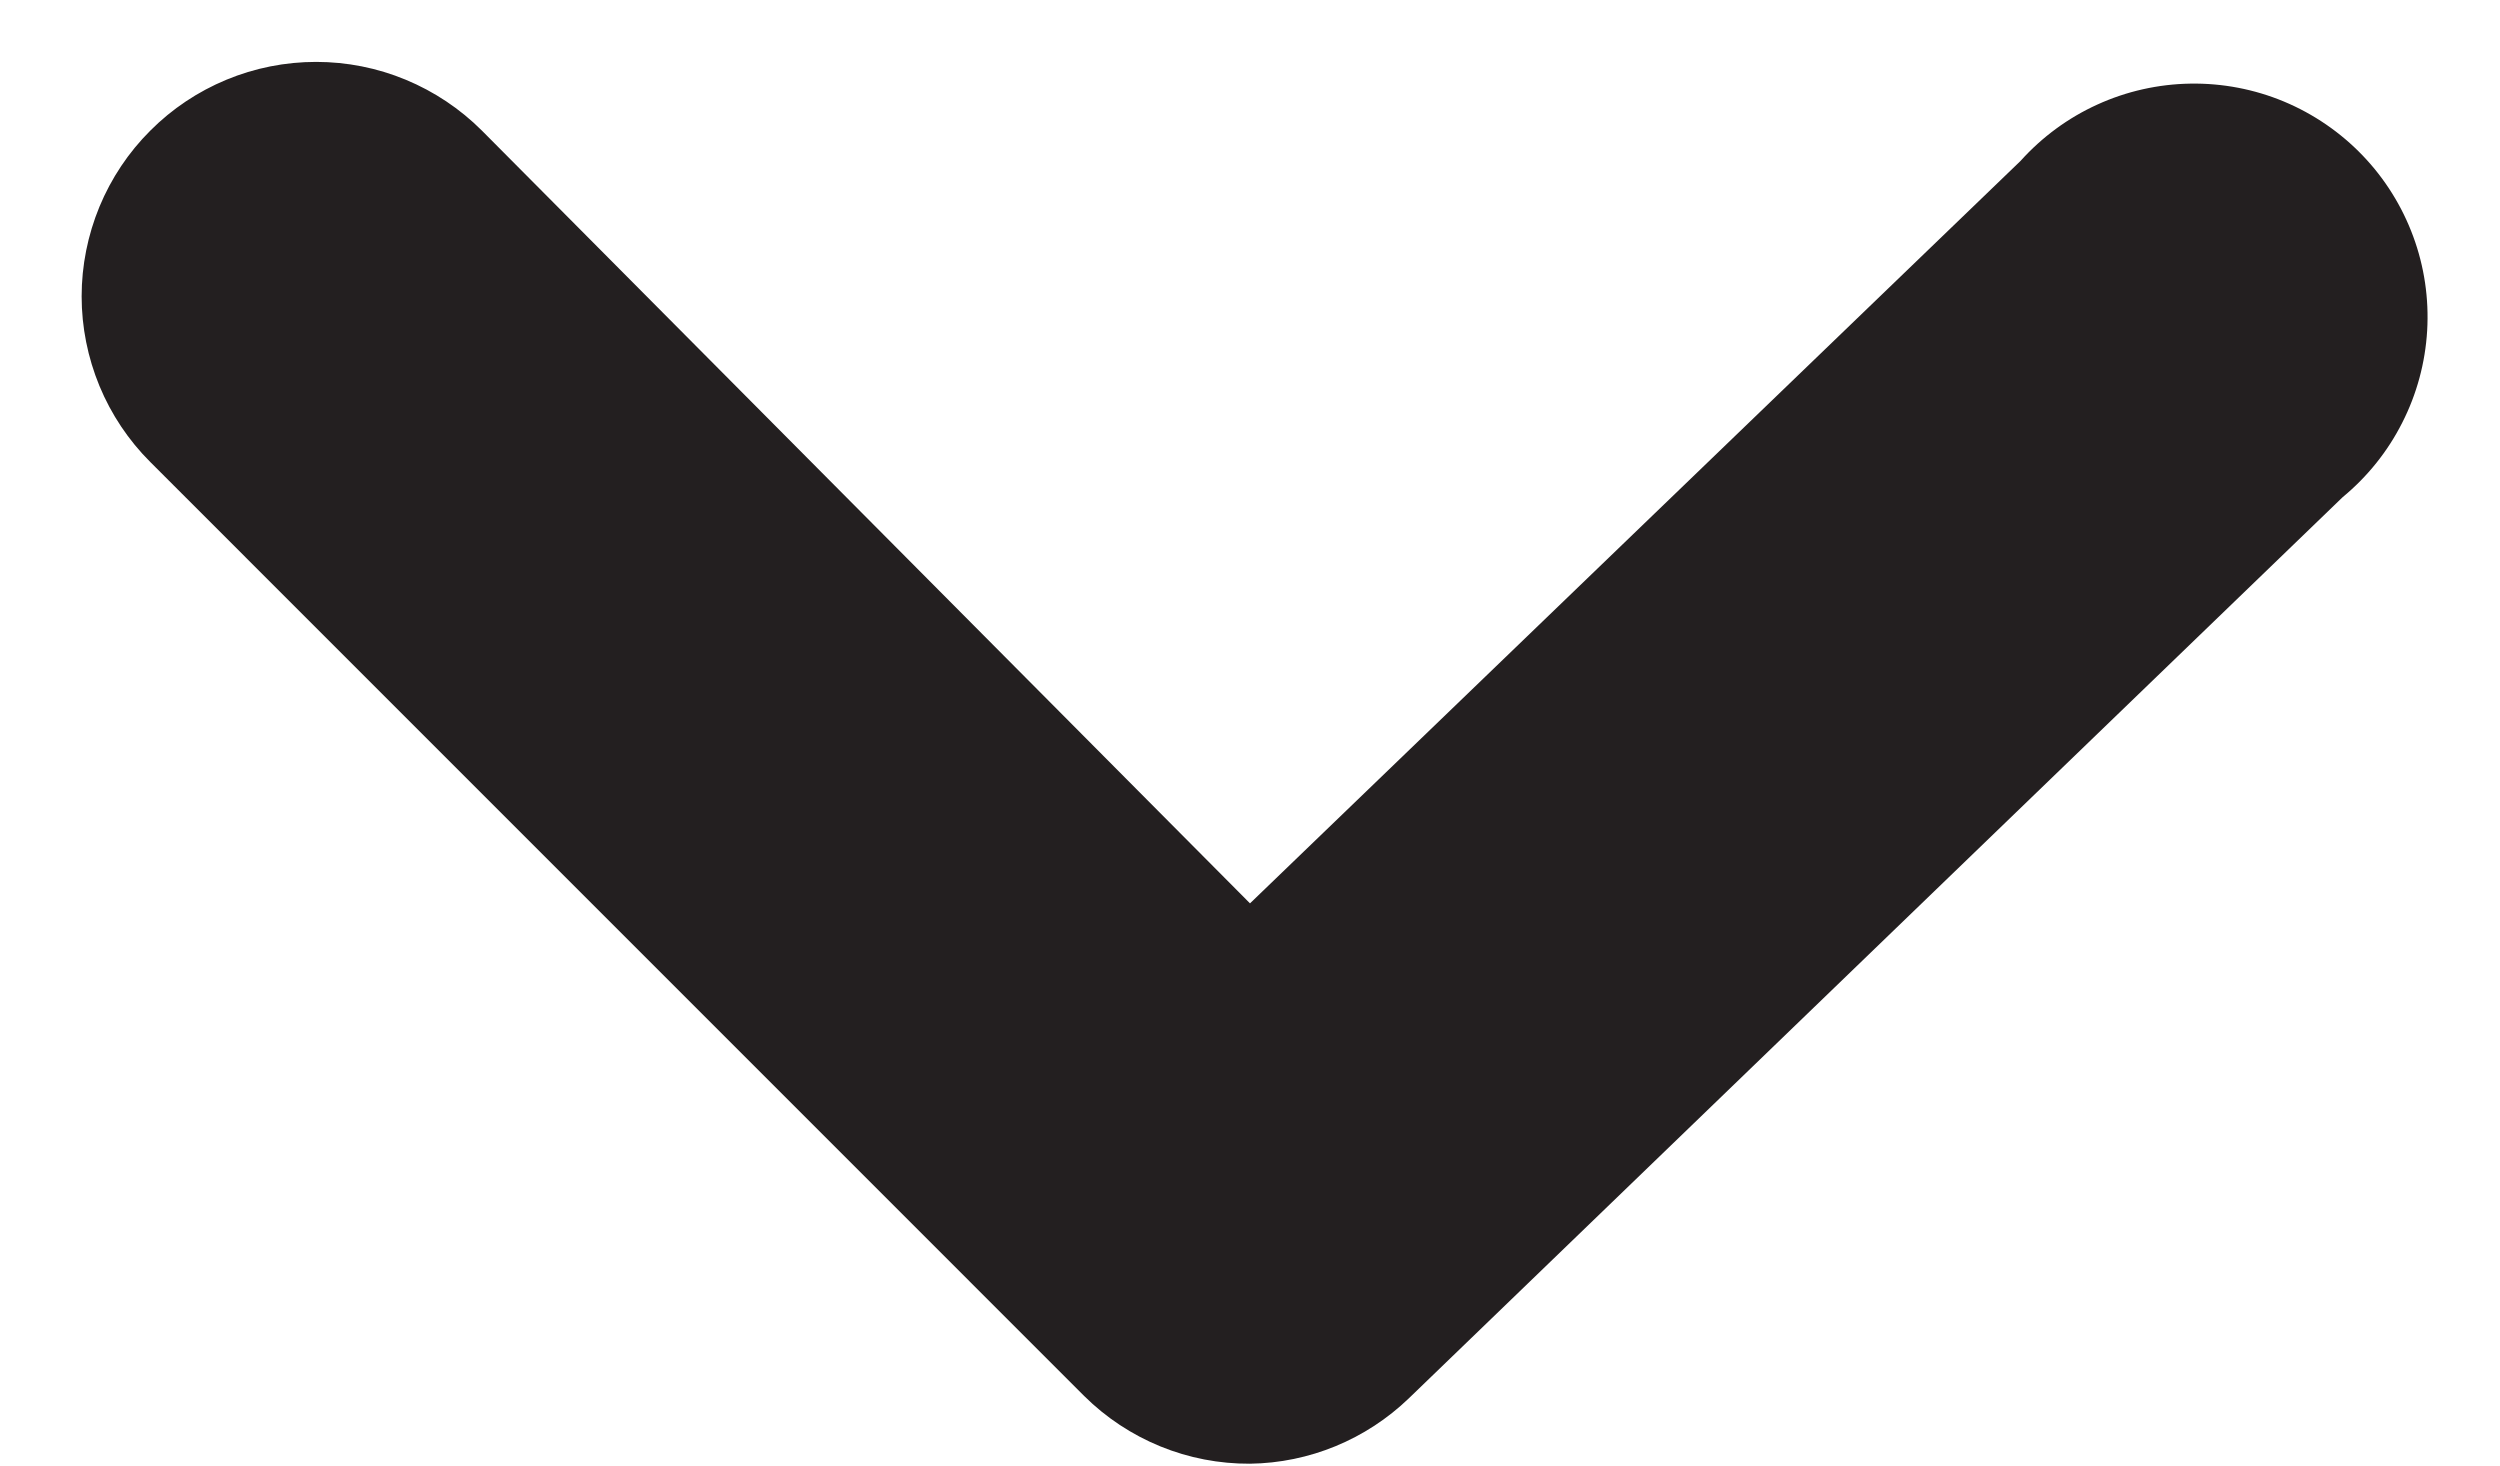 <svg width="29" height="17" viewBox="0 0 29 17" fill="none" xmlns="http://www.w3.org/2000/svg">
<path d="M14.5 16.979C14.144 16.981 13.79 16.913 13.46 16.778C13.13 16.643 12.83 16.445 12.577 16.194L1.744 5.36C1.491 5.108 1.291 4.808 1.154 4.478C1.018 4.148 0.947 3.795 0.947 3.438C0.947 3.08 1.018 2.727 1.154 2.397C1.291 2.067 1.491 1.767 1.744 1.515C1.996 1.262 2.296 1.062 2.626 0.925C2.956 0.788 3.31 0.718 3.667 0.718C4.024 0.718 4.377 0.788 4.707 0.925C5.037 1.062 5.337 1.262 5.59 1.515L14.5 10.479L23.438 1.867C23.687 1.59 23.99 1.367 24.329 1.213C24.669 1.058 25.036 0.976 25.408 0.97C25.781 0.964 26.151 1.035 26.494 1.178C26.838 1.322 27.149 1.535 27.407 1.804C27.665 2.073 27.864 2.392 27.993 2.742C28.122 3.091 28.177 3.464 28.155 3.836C28.133 4.208 28.035 4.571 27.866 4.903C27.698 5.236 27.462 5.53 27.175 5.767L16.342 16.221C15.846 16.698 15.188 16.97 14.5 16.979Z" fill="#231F20"/>
</svg>
